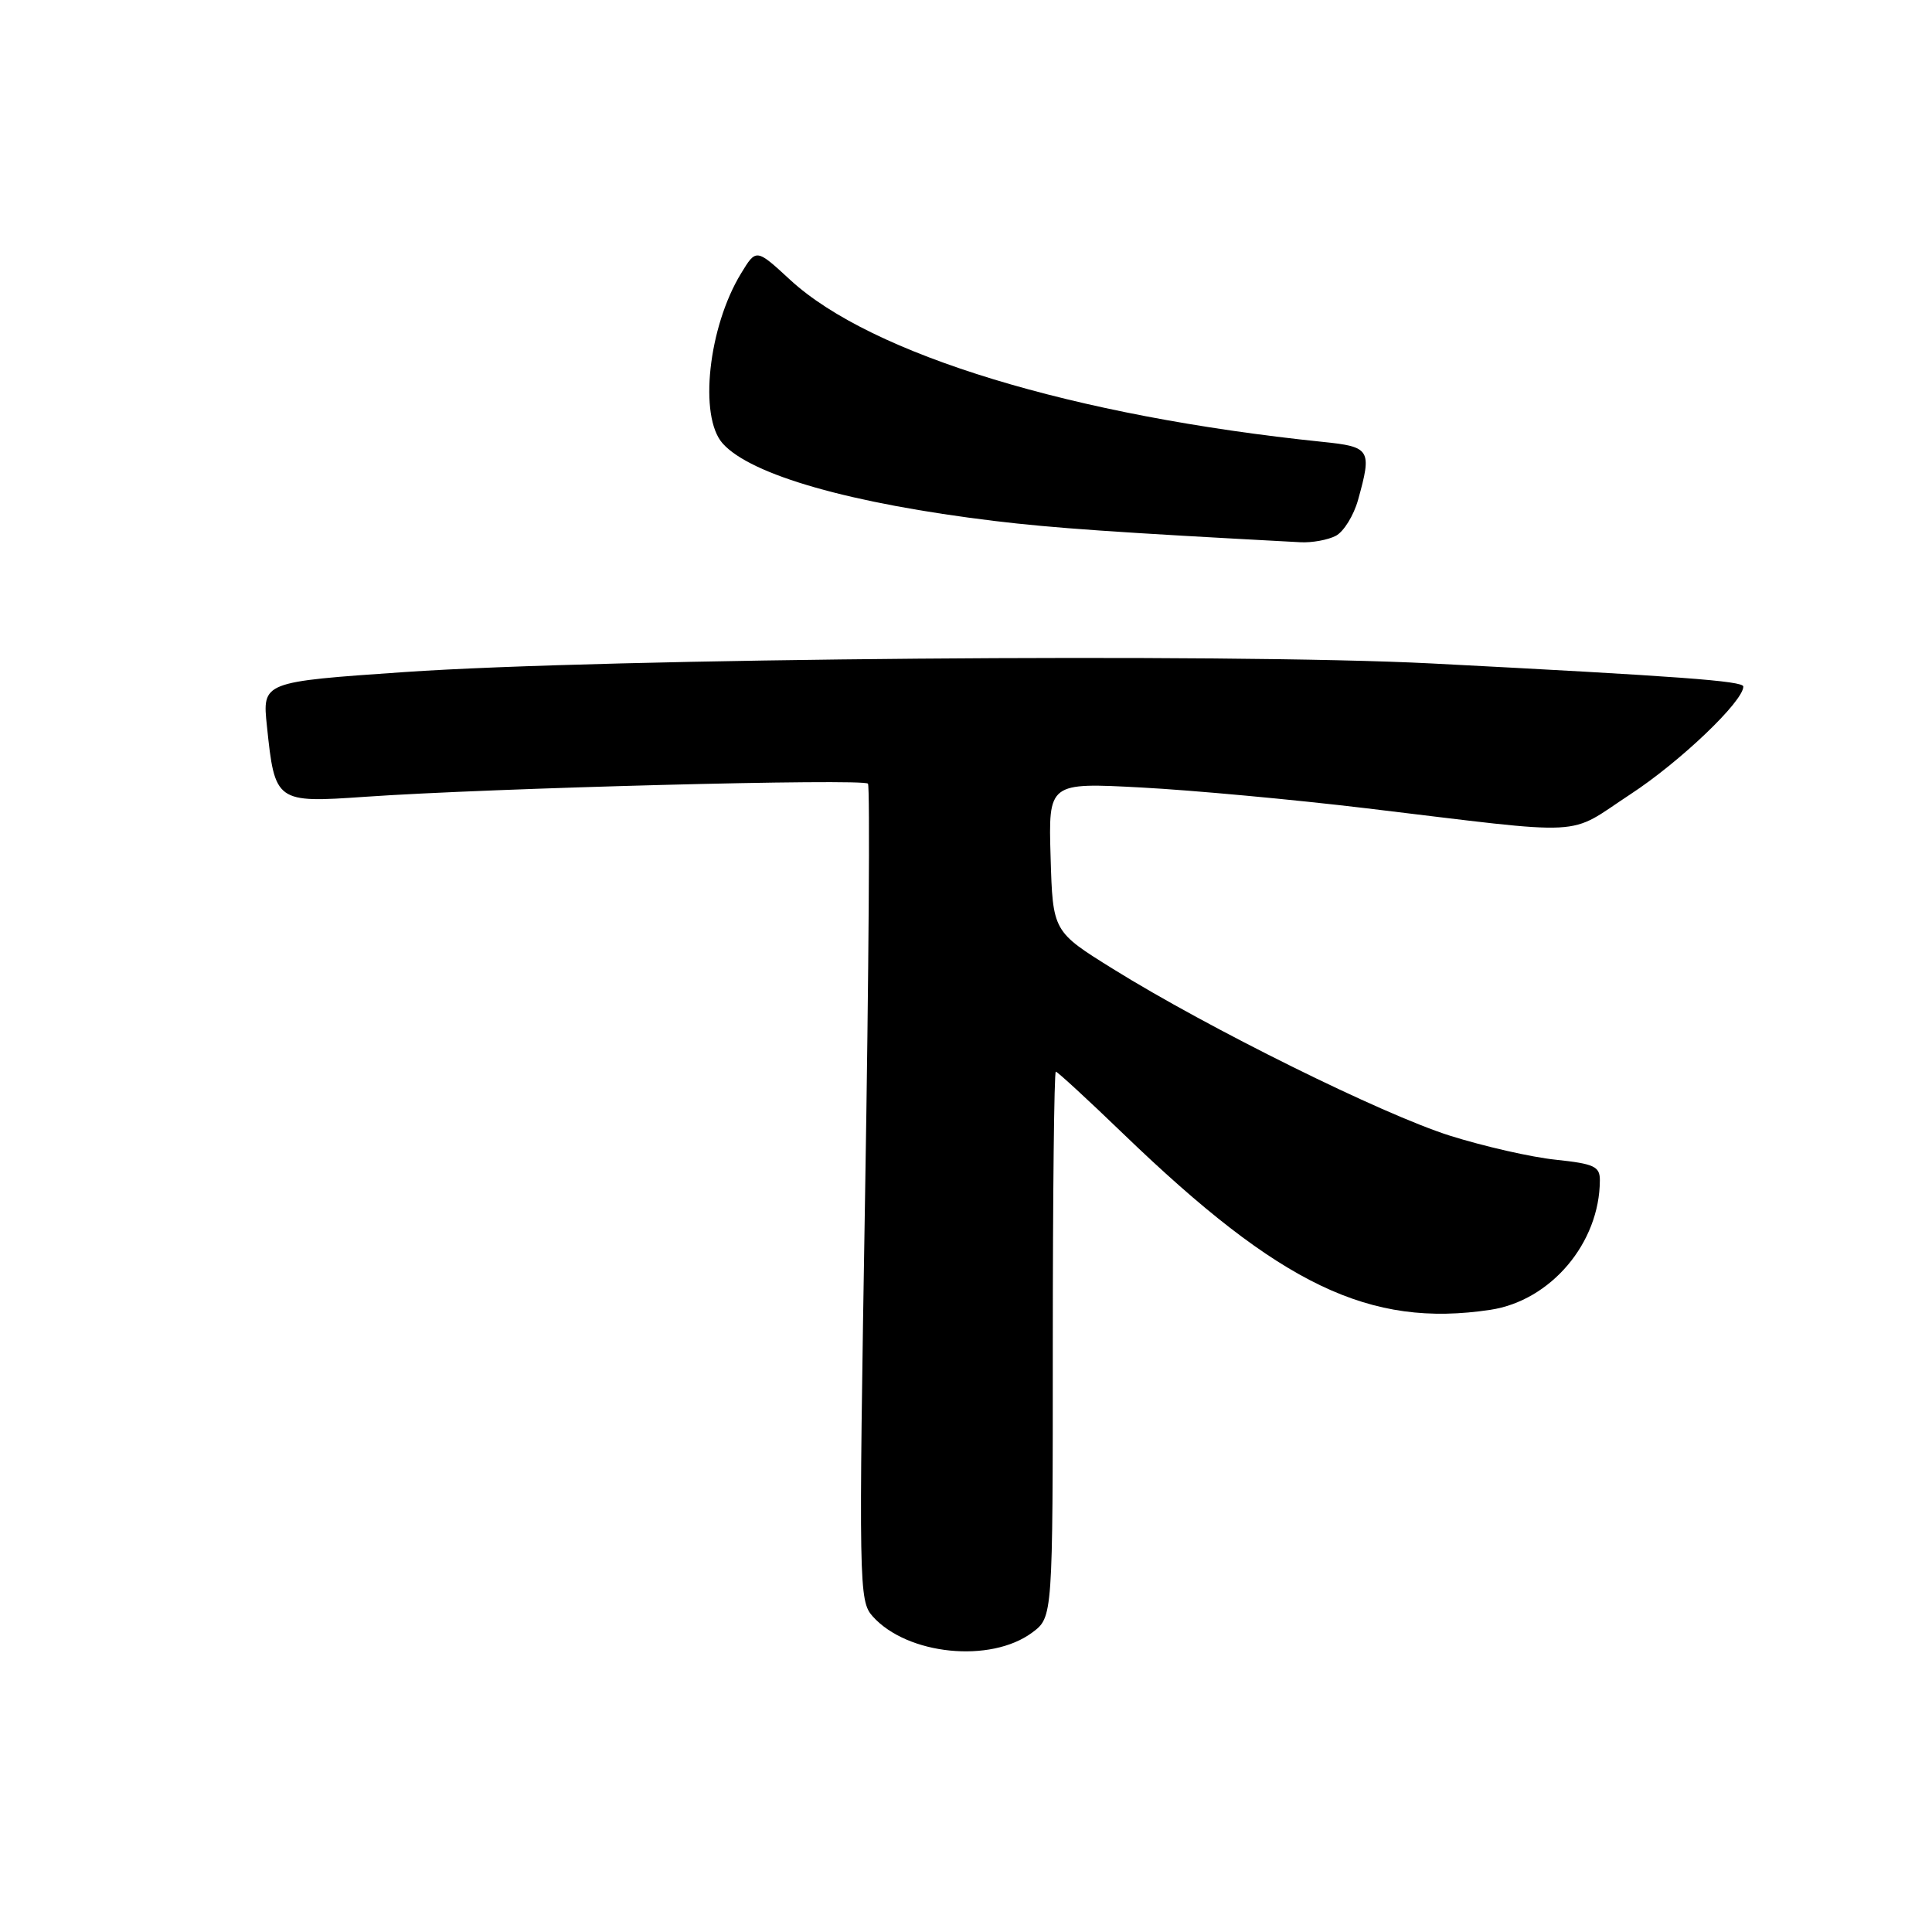 <?xml version="1.0" encoding="UTF-8" standalone="no"?>
<!DOCTYPE svg PUBLIC "-//W3C//DTD SVG 1.1//EN" "http://www.w3.org/Graphics/SVG/1.1/DTD/svg11.dtd" >
<svg xmlns="http://www.w3.org/2000/svg" xmlns:xlink="http://www.w3.org/1999/xlink" version="1.1" viewBox="0 0 256 256">
 <g >
 <path fill="currentColor"
d=" M 136.79 216.31 C 139.50 214.28 139.50 214.28 139.50 178.14 C 139.50 158.26 139.68 142.00 139.90 142.00 C 140.12 142.00 144.17 145.73 148.90 150.29 C 169.68 170.31 181.48 175.96 197.47 173.56 C 205.49 172.35 211.97 164.69 211.99 156.39 C 212.00 154.56 211.24 154.21 206.15 153.67 C 202.93 153.34 196.62 151.90 192.11 150.48 C 183.15 147.64 160.12 136.25 147.50 128.40 C 139.50 123.43 139.50 123.43 139.21 113.56 C 138.92 103.69 138.92 103.69 151.26 104.35 C 158.04 104.71 171.44 105.95 181.04 107.10 C 211.08 110.70 207.43 110.89 216.03 105.25 C 222.61 100.95 231.00 92.94 231.00 90.97 C 231.00 90.23 222.52 89.61 189.67 87.91 C 162.89 86.53 80.14 87.22 53.63 89.05 C 34.75 90.35 34.75 90.35 35.37 96.22 C 36.42 106.31 36.55 106.40 48.36 105.58 C 64.96 104.42 114.46 103.13 115.01 103.84 C 115.29 104.20 115.12 128.70 114.63 158.28 C 113.77 210.18 113.81 212.13 115.62 214.16 C 120.20 219.30 131.28 220.42 136.79 216.31 Z  M 177.02 70.99 C 178.06 70.43 179.38 68.29 179.95 66.24 C 181.81 59.56 181.59 59.20 175.25 58.55 C 142.27 55.15 115.45 46.99 104.70 37.08 C 100.20 32.93 100.20 32.93 98.20 36.22 C 93.86 43.32 92.57 55.17 95.75 58.75 C 99.47 62.94 112.73 66.72 131.77 69.03 C 139.56 69.97 147.76 70.54 172.32 71.85 C 173.86 71.93 175.98 71.54 177.02 70.99 Z "/>
</g>
</svg>
